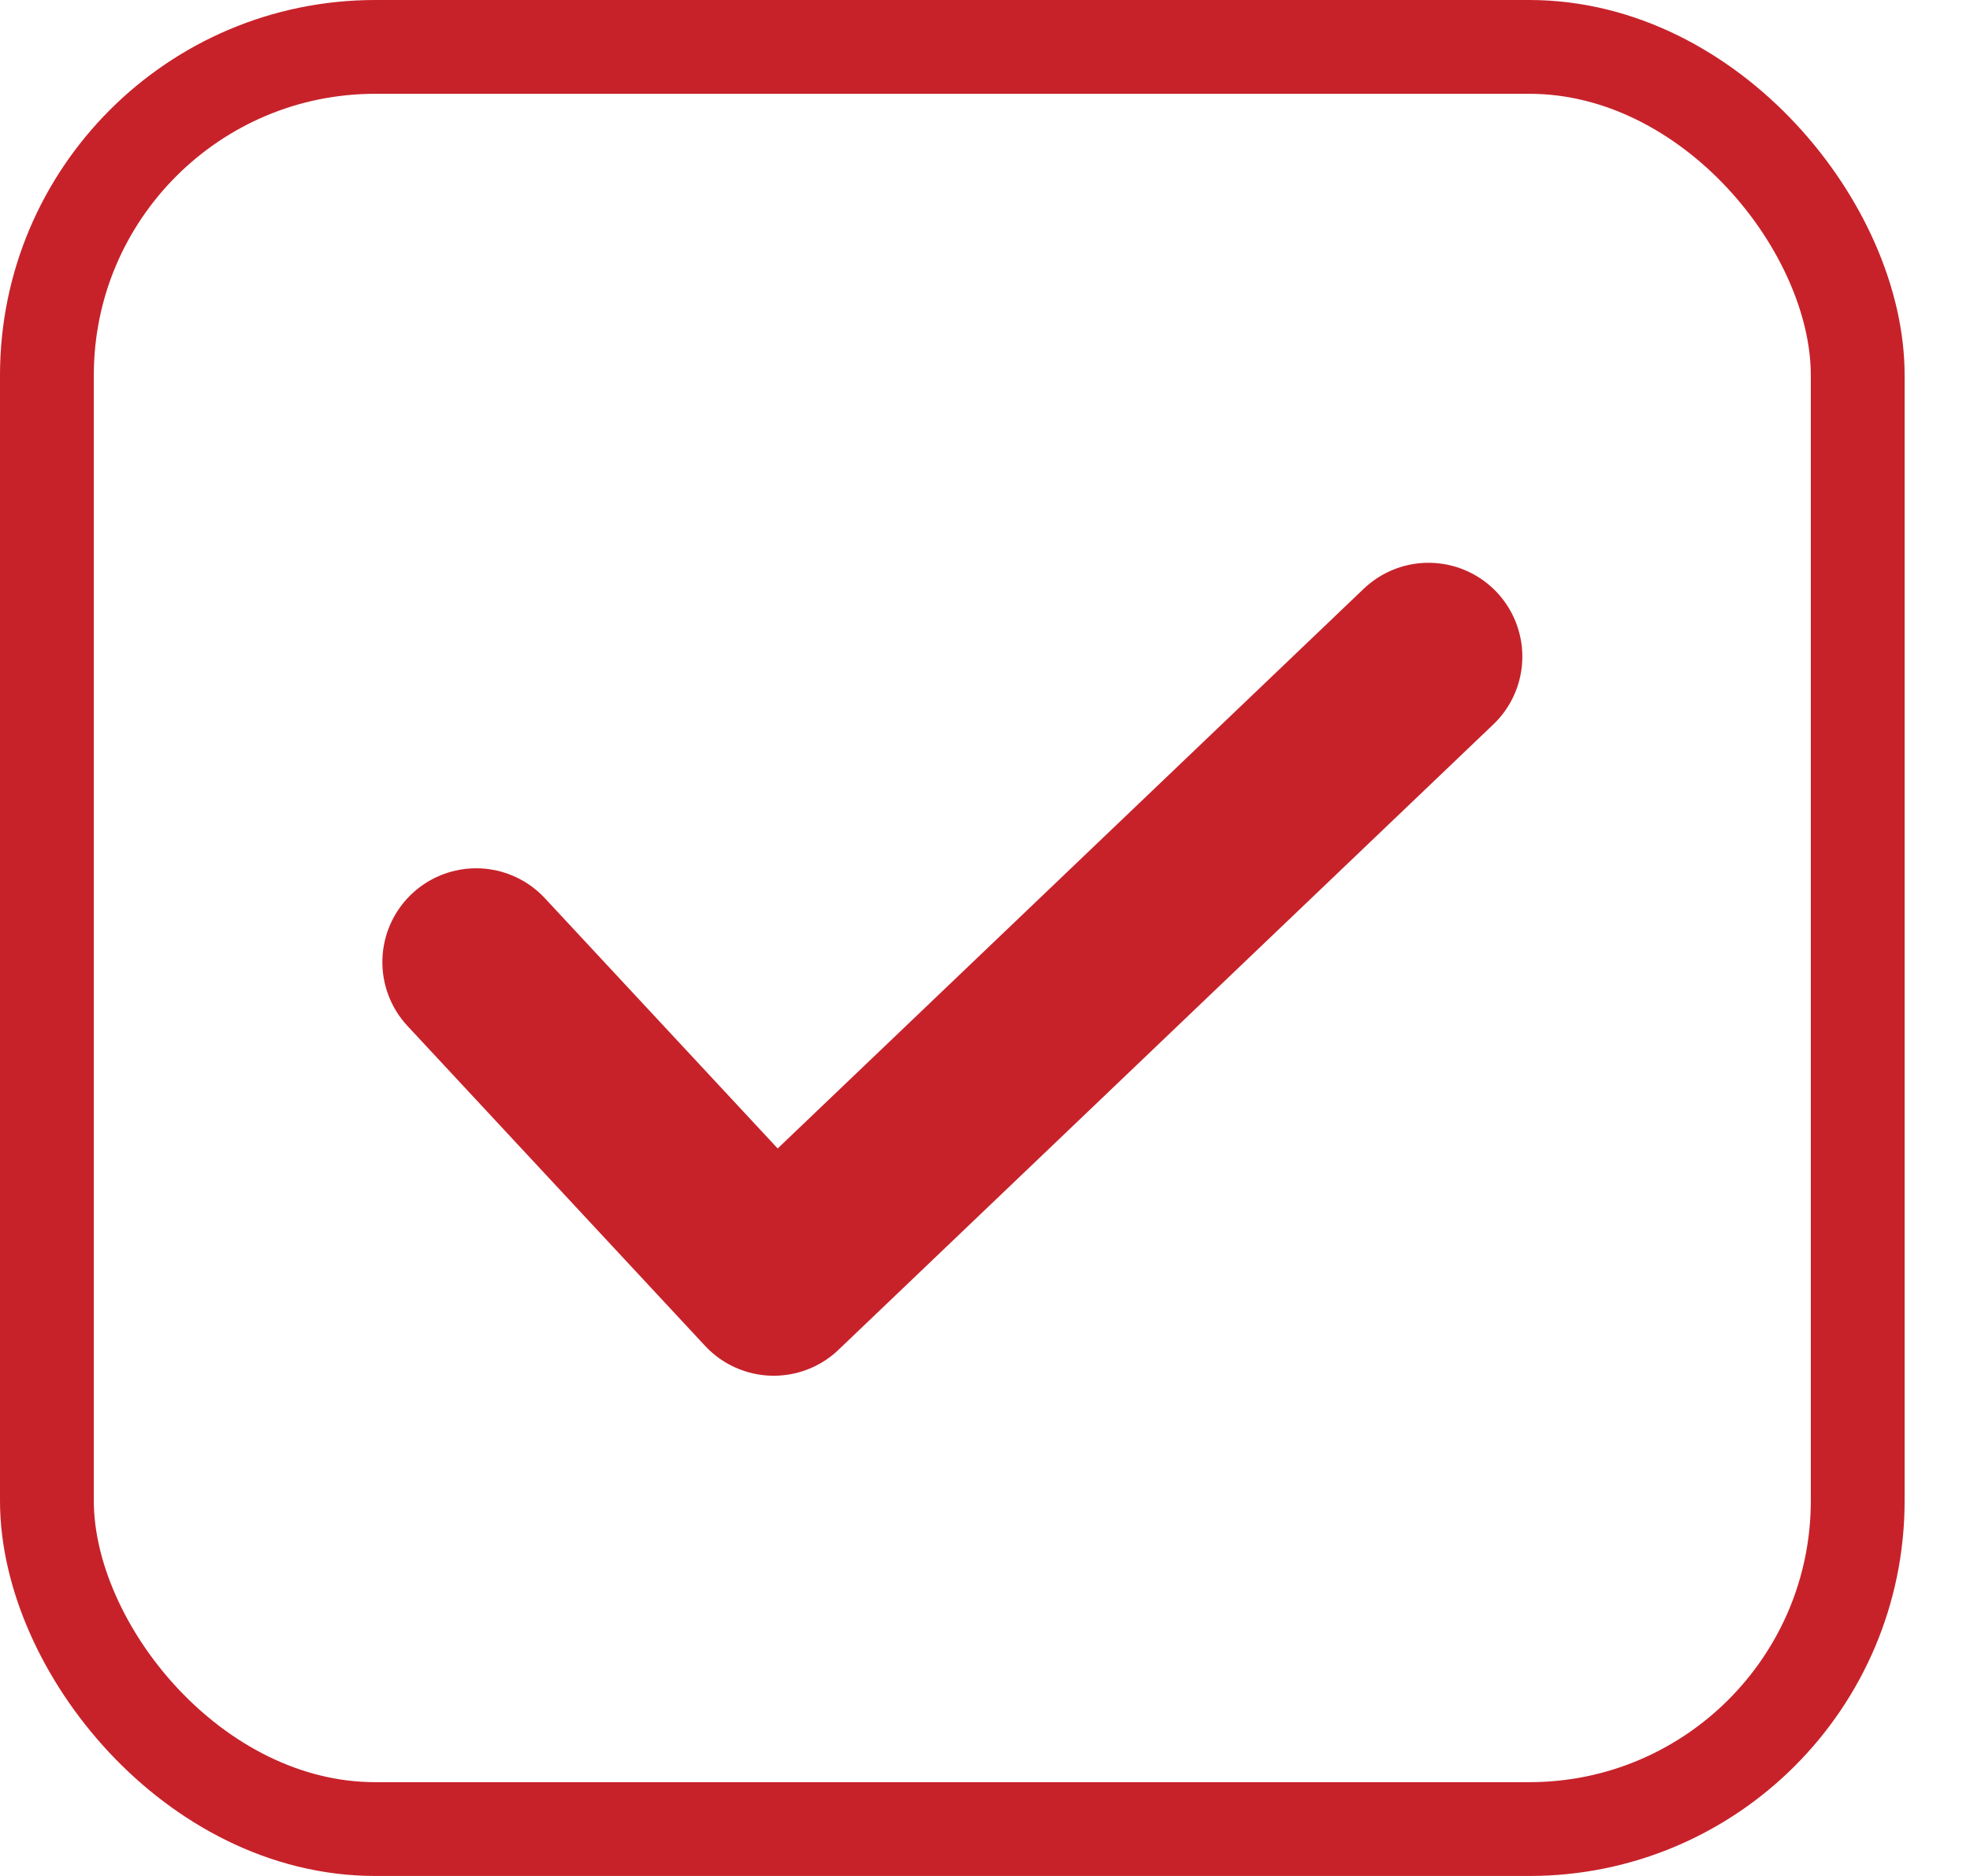 <svg width="21" height="20" fill="none" xmlns="http://www.w3.org/2000/svg" color="#C7222A"><rect x="0.5" y="0.5" width="19.303" height="19" rx="3.5" stroke="currentColor"></rect><path d="m15.228 7-6.98 6.667-3.172-3.41" stroke="currentColor" stroke-width="2" stroke-linecap="round" stroke-linejoin="round"></path></svg>
